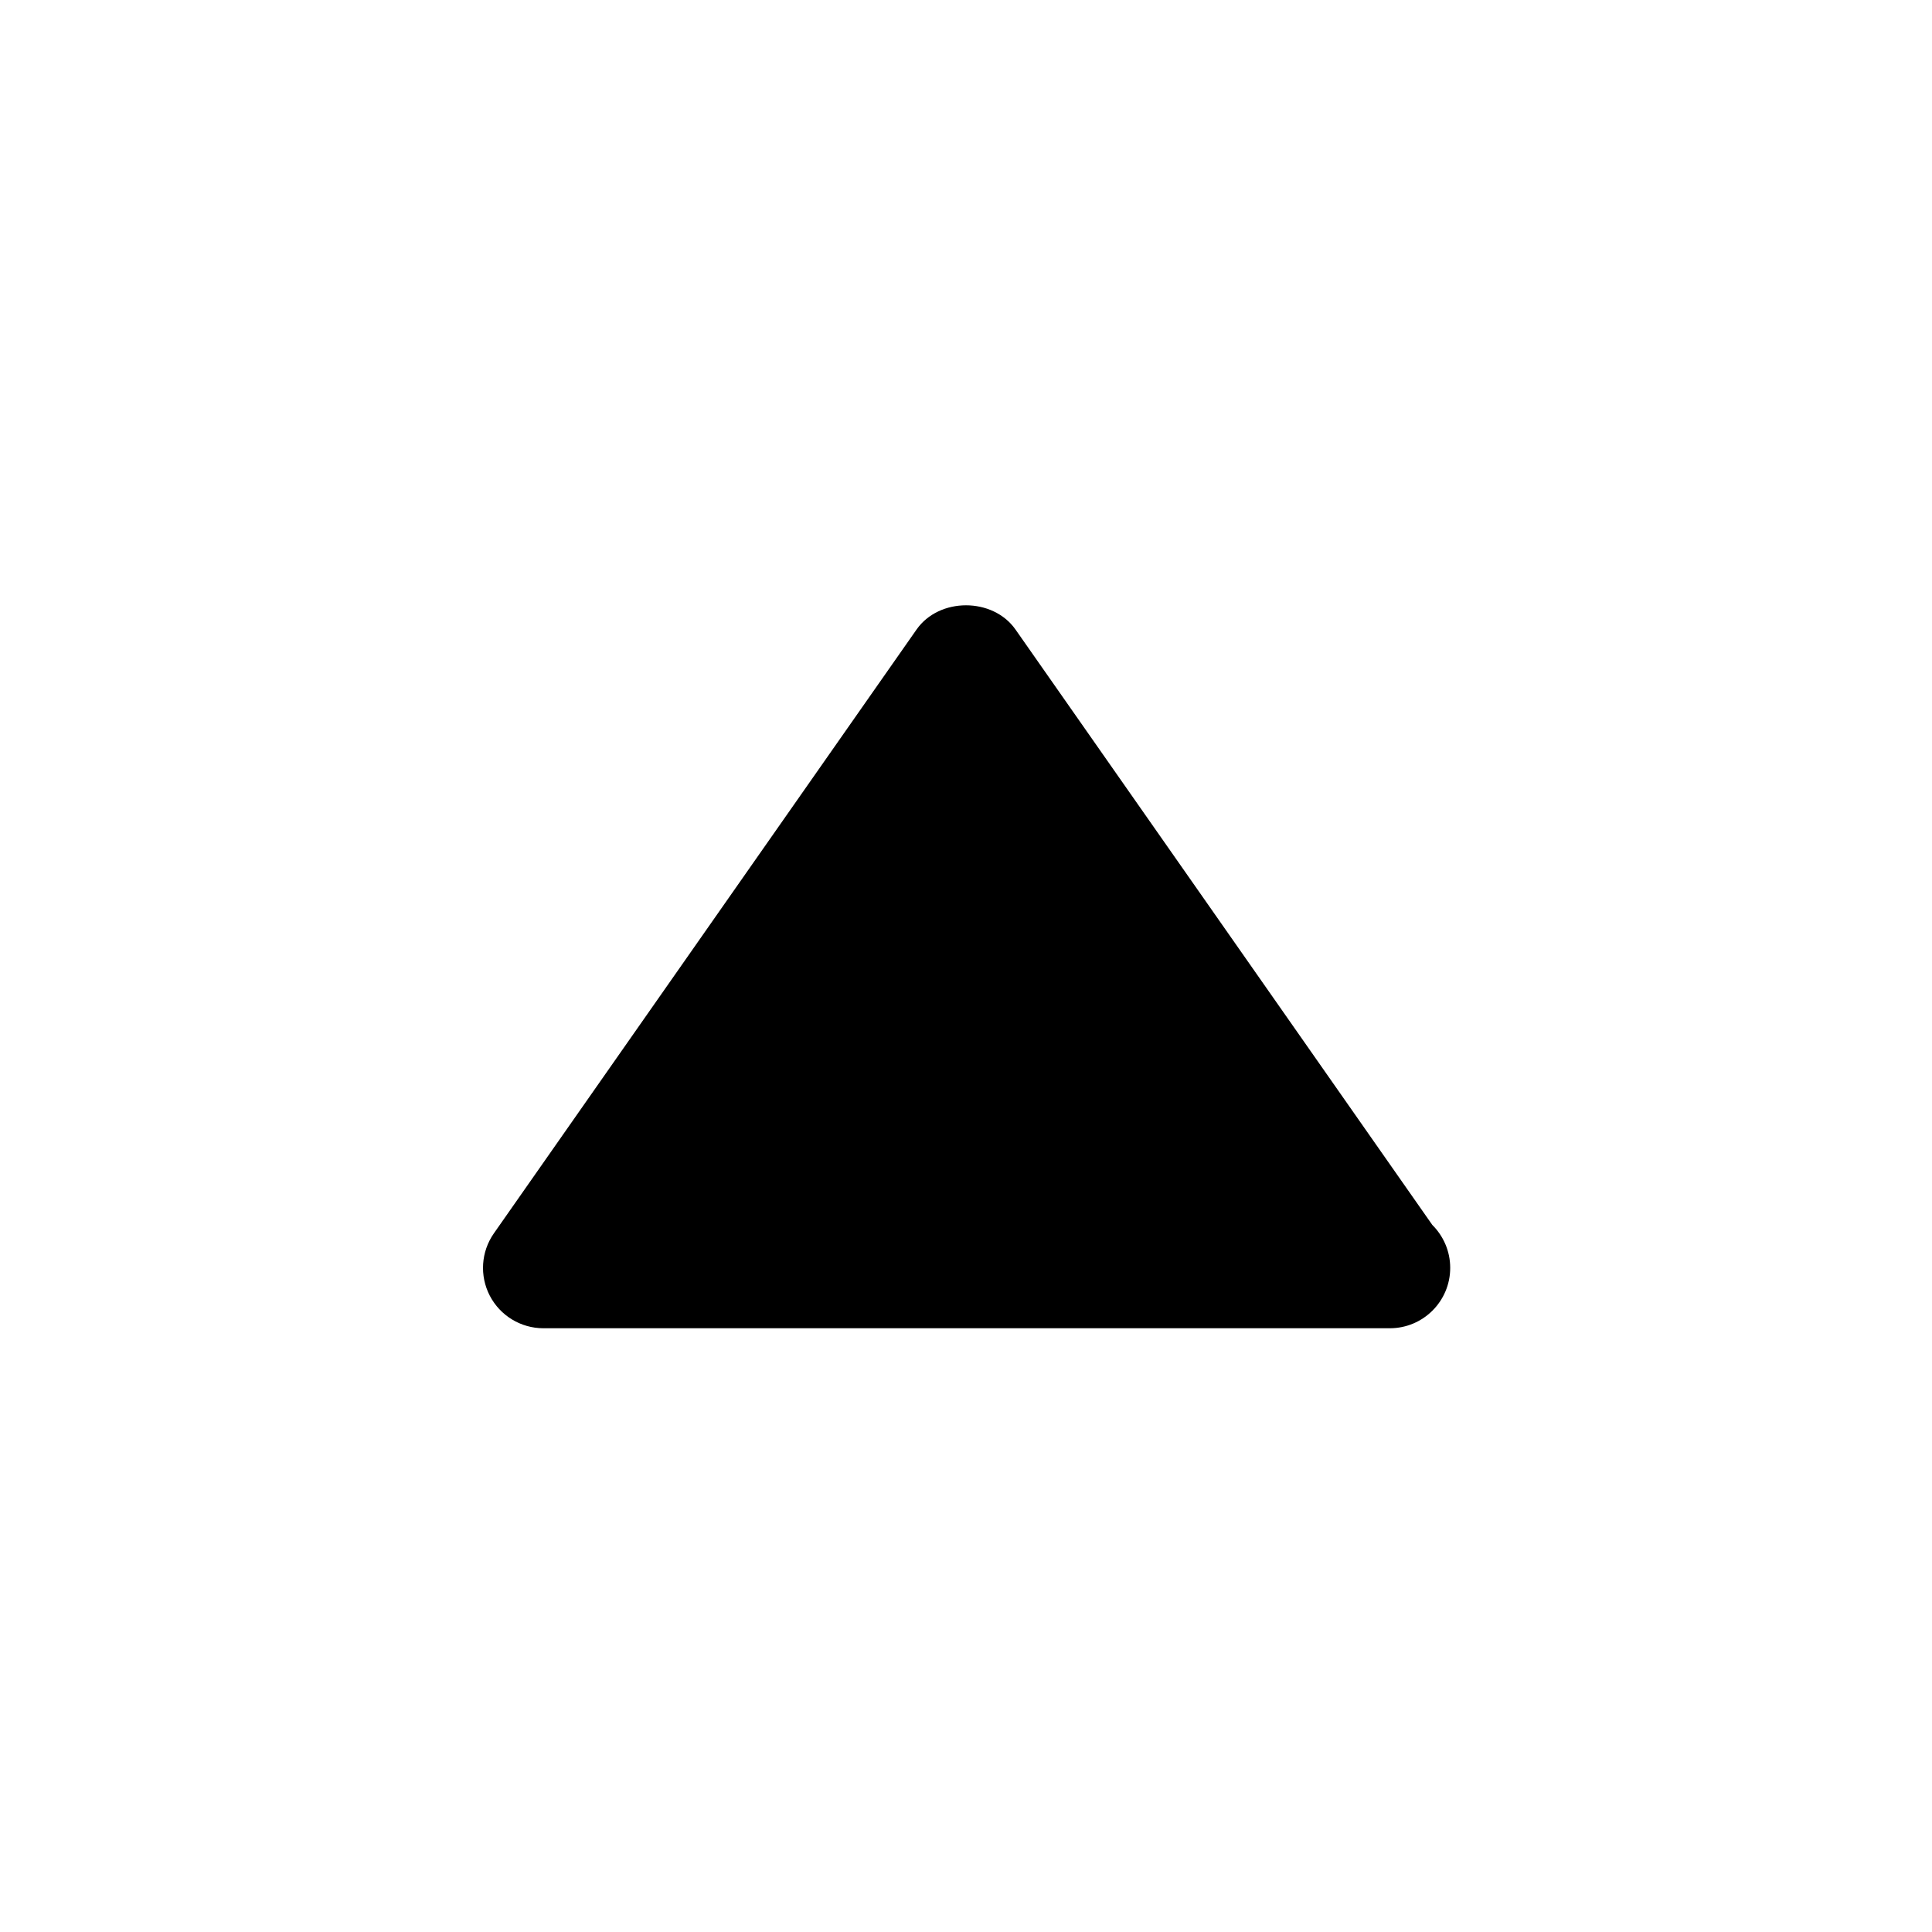 <?xml version="1.0" encoding="utf-8"?>
<!-- Generator: Adobe Illustrator 19.2.1, SVG Export Plug-In . SVG Version: 6.00 Build 0)  -->
<!DOCTYPE svg PUBLIC "-//W3C//DTD SVG 1.1//EN" "http://www.w3.org/Graphics/SVG/1.1/DTD/svg11.dtd">
<svg version="1.1" id="Layer_1" xmlns="http://www.w3.org/2000/svg" xmlns:xlink="http://www.w3.org/1999/xlink" x="0px" y="0px"
	 width="32px" height="32px" viewBox="0 0 32 32" enable-background="new 0 0 32 32" xml:space="preserve">
<path d="M15.181,10.427l-7,10c-0.214,0.305-0.24,0.704-0.068,1.035C8.285,21.792,8.627,22,9,22h14c0.006,0,0.013,0,0.02,0
	c0.552,0,1-0.448,1-1c0-0.278-0.114-0.53-0.297-0.712l-6.903-9.861C16.445,9.892,15.555,9.892,15.181,10.427z"/>
</svg>
